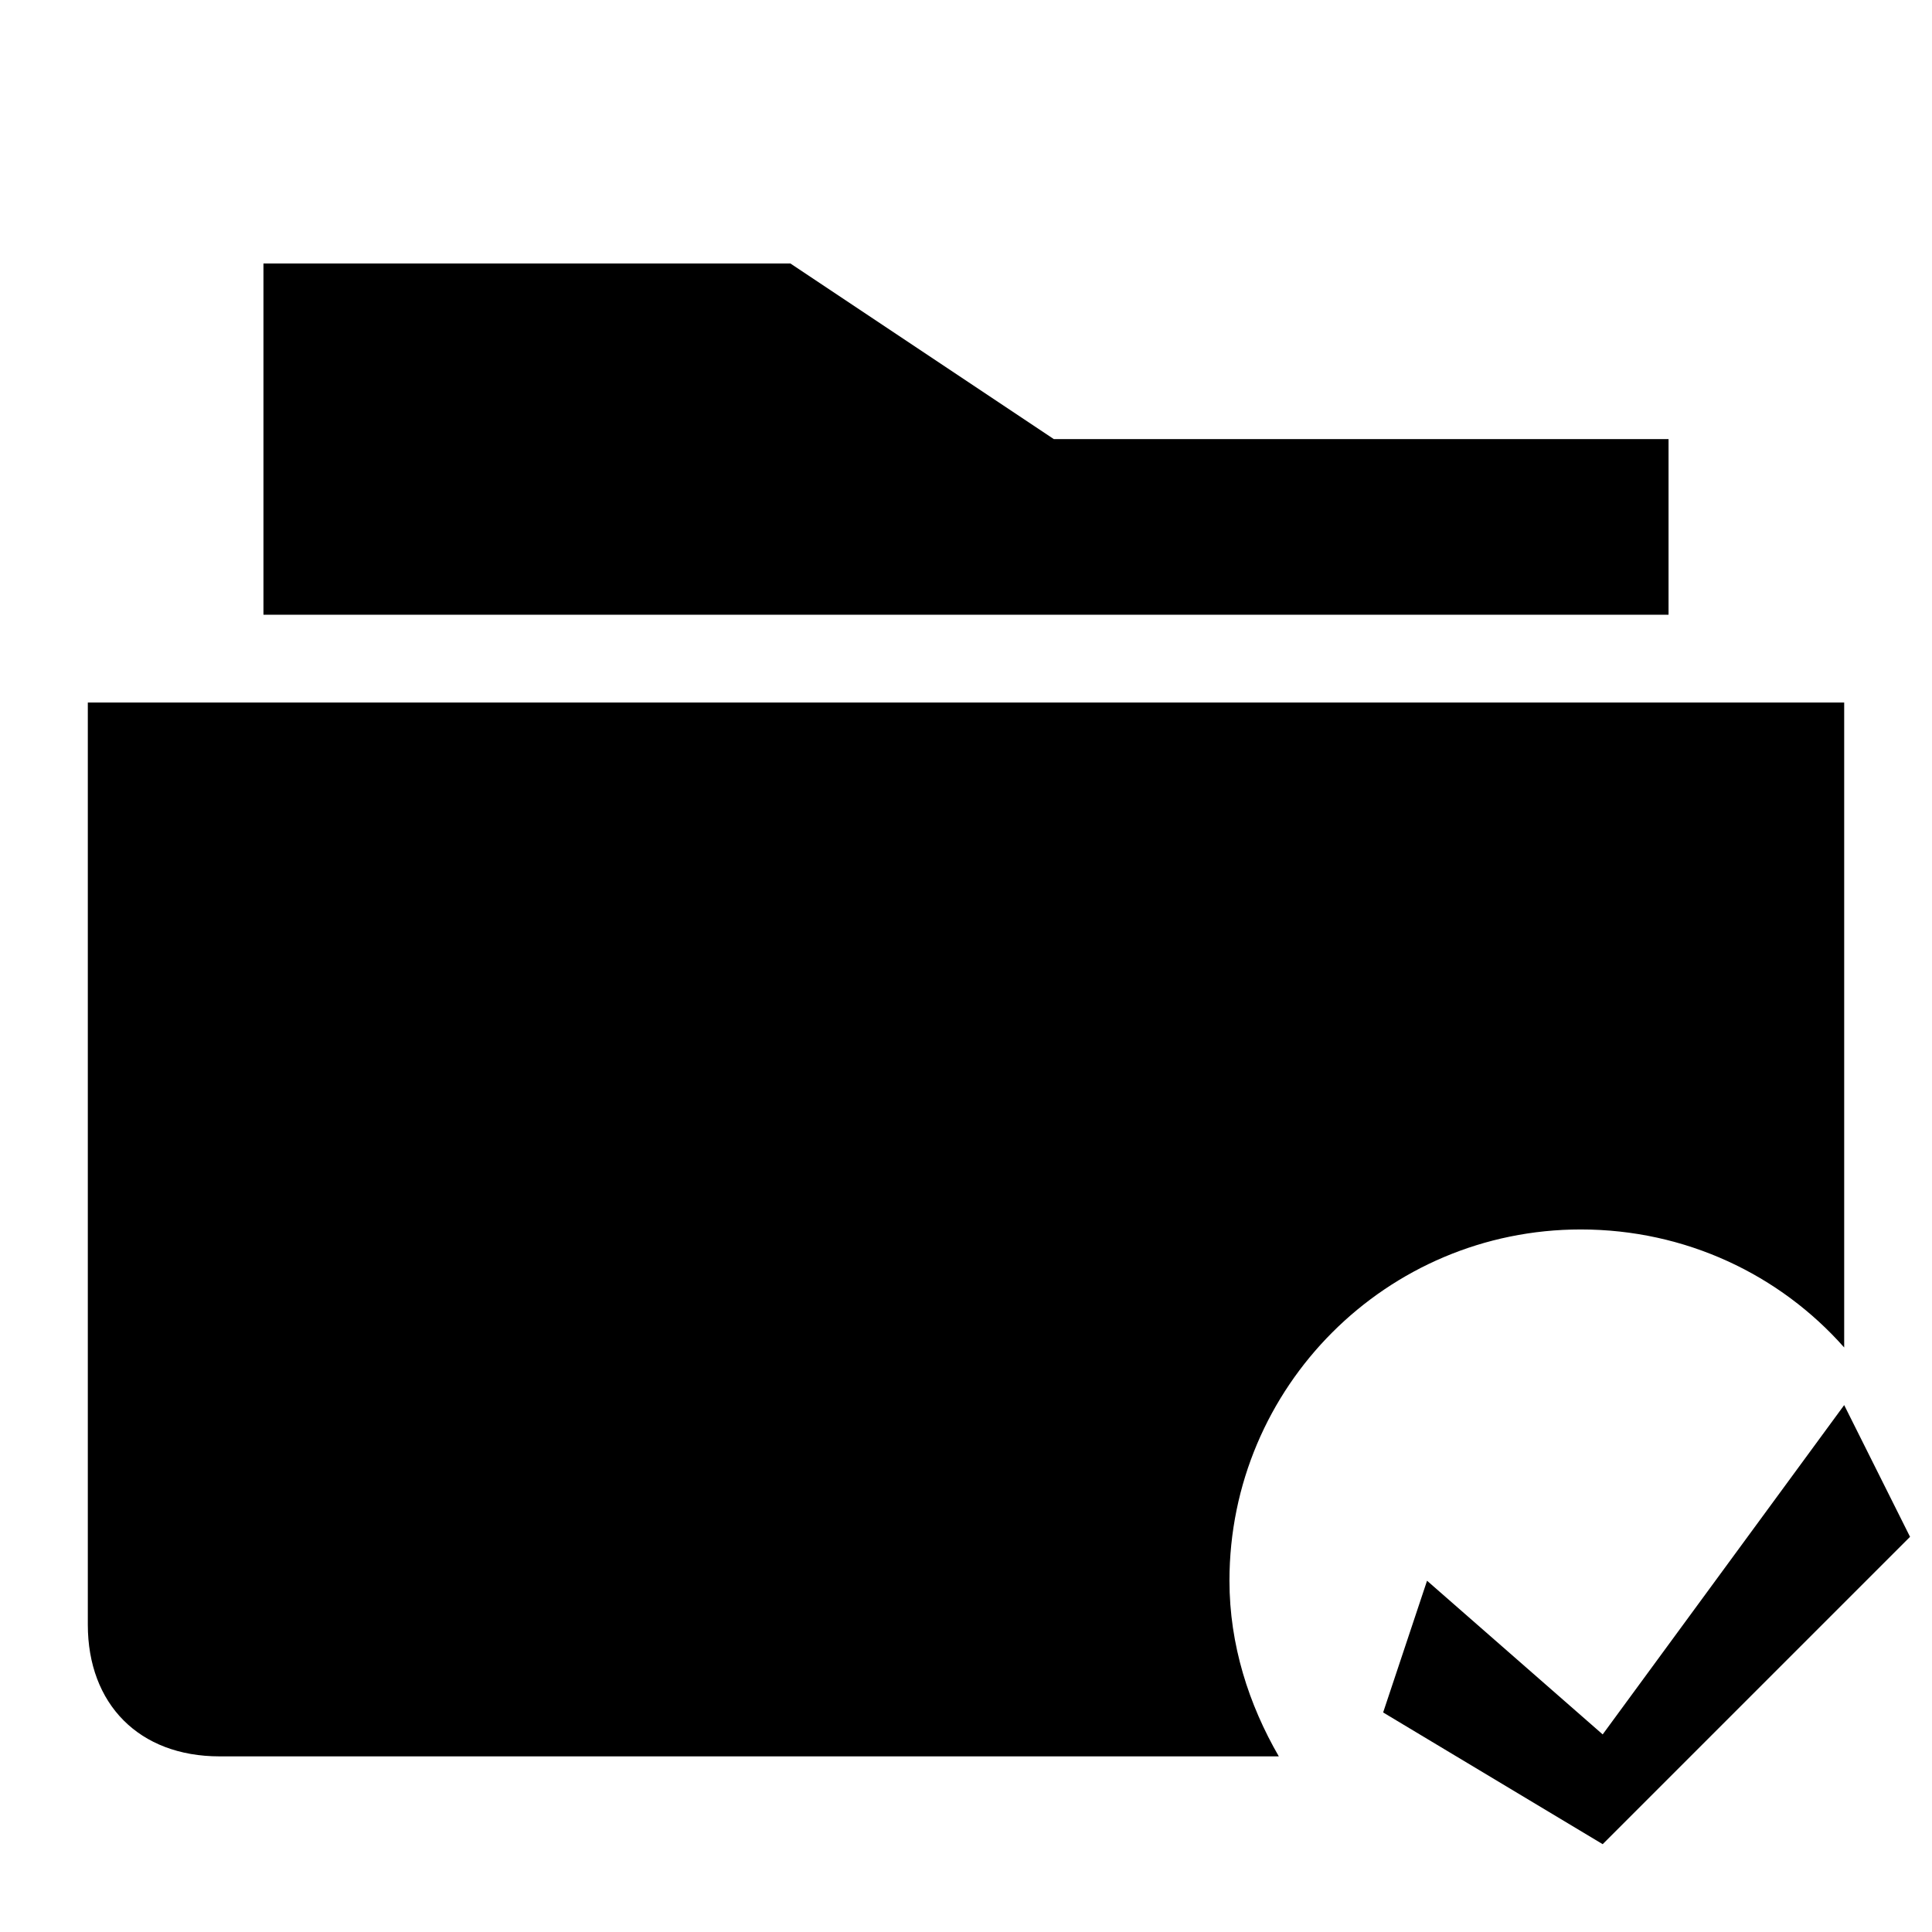 <?xml version="1.0" encoding="UTF-8" standalone="no"?>
<!-- Created with Inkscape (http://www.inkscape.org/) -->
<svg xmlns:inkscape="http://www.inkscape.org/namespaces/inkscape" xmlns:rdf="http://www.w3.org/1999/02/22-rdf-syntax-ns#" xmlns="http://www.w3.org/2000/svg" sodipodi:docname="folders_unlocked.svg" height="22" width="22" version="1.1" xmlns:cc="http://creativecommons.org/ns#" xmlns:dc="http://purl.org/dc/elements/1.1/" inkscape:version="0.48.1 r9760" xmlns:sodipodi="http://sodipodi.sourceforge.net/DTD/sodipodi-0.dtd">
 <title>Sitanoo - Small - Folders - OK</title>
 <defs></defs>
 <g inkscape:label="folders-icons" inkscape:groupmode="layer">
  <g inkscape:label="folder-ok" inkscape:groupmode="layer">
   <path d="M3,3v4h16v-2h-7l-3-2h-6zm-2,5v10.5c0,0.905,0.584,1.5,1.5,1.5h12.062c-0.341-0.589-0.562-1.27-0.562-2,0-2.209,1.791-4,4-4,1.194,0,2.267,0.515,3,1.344v-7.344h-20zm20,8l-2.75,3.75-2-1.75-0.5,1.5,2.5,1.5,3.5-3.5-0.75-1.5z" fill-rule="evenodd" inkscape:connector-curvature="0" fill="#000"/>
  </g>
 </g>
 <sodipodi:namedview bordercolor="#666666" inkscape:pageshadow="2" pagecolor="#ffffff" inkscape:zoom="1" showgrid="false" borderopacity="1.0" inkscape:current-layer="folders-icons" inkscape:cx="-95.08189" inkscape:cy="-72.972375" inkscape:object-nodes="false" inkscape:pageopacity="0.0" inkscape:document-units="px"/>
</svg>
